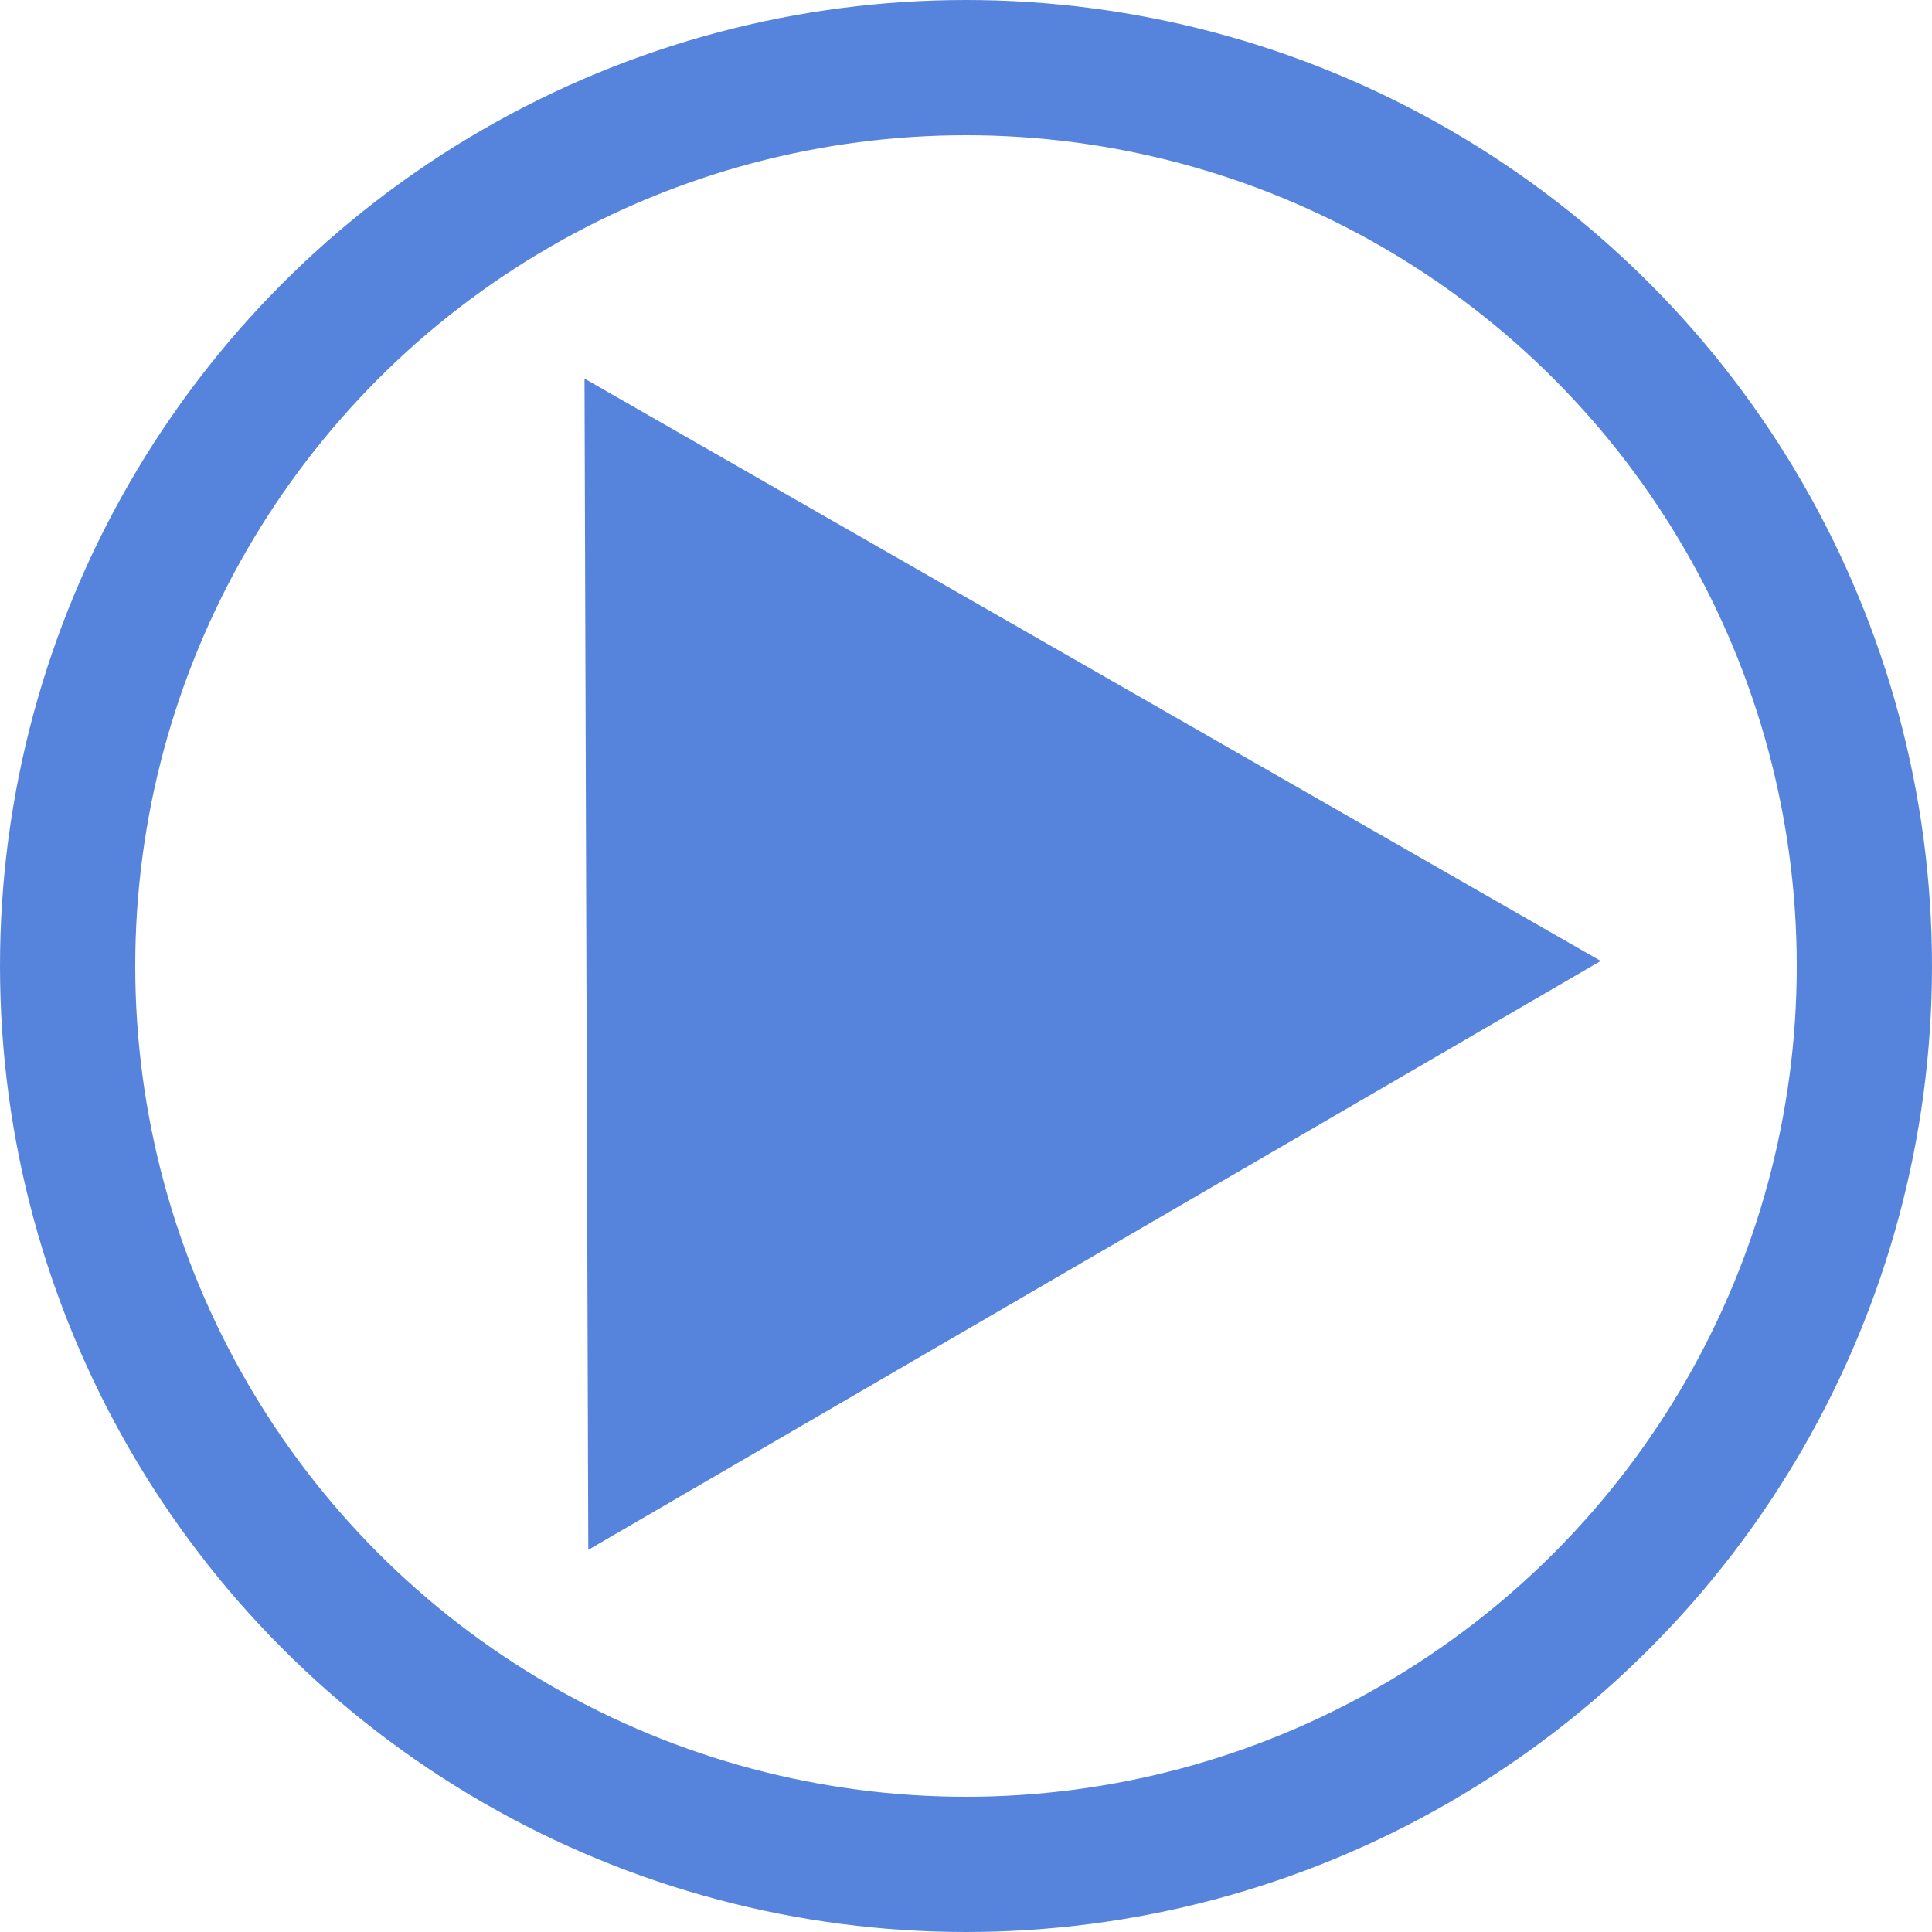 <svg width="100" height="100" viewBox="0 0 100 100" fill="none" xmlns="http://www.w3.org/2000/svg">
<circle cx="50" cy="50" r="46.5" stroke="#5684DD" stroke-width="7"/>
<path d="M30.254 19.598L82.852 49.739L30.45 80.219L30.254 19.598Z" fill="#5684DD"/>
</svg>

